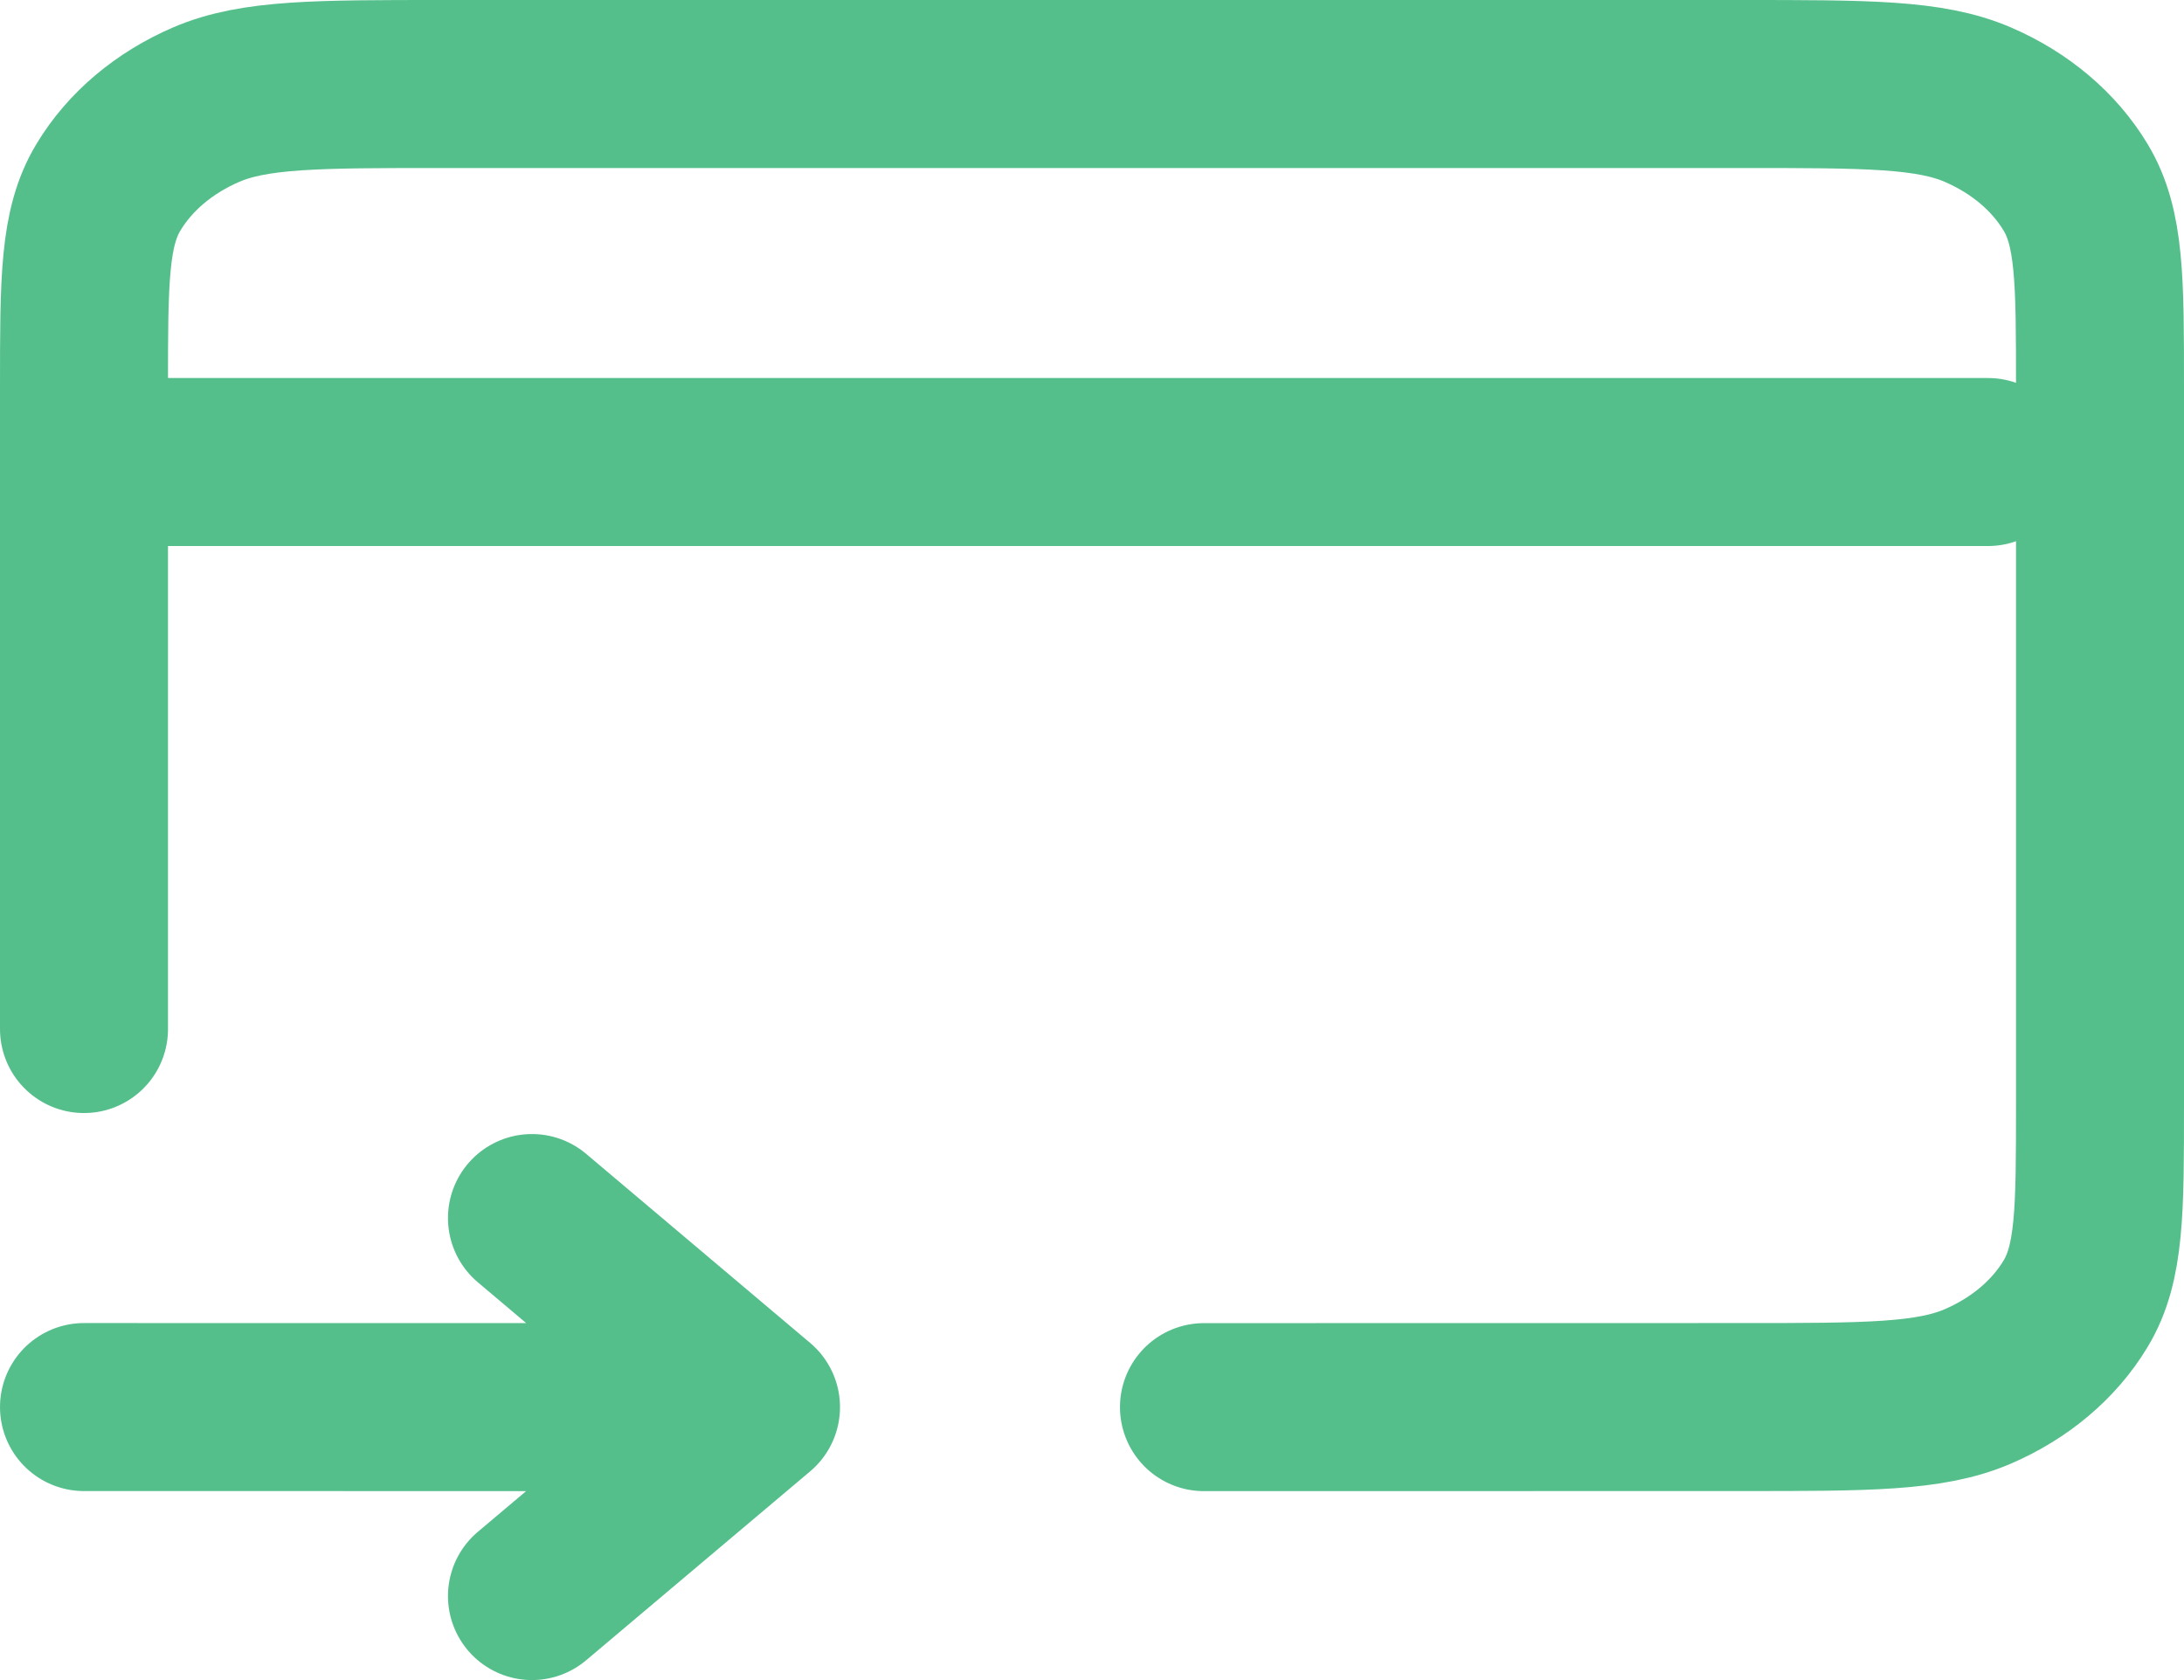 <svg width="26" height="20" viewBox="0 0 26 20" fill="none" xmlns="http://www.w3.org/2000/svg">
<path d="M14.333 16.751L20.733 16.75C22.227 16.75 22.974 16.75 23.544 16.505C24.046 16.289 24.454 15.945 24.709 15.521C25 15.04 25 14.41 25 13.15V4.6C25 3.34 25 2.71 24.709 2.229C24.454 1.805 24.046 1.461 23.544 1.245C22.974 1 22.227 1 20.733 1H5.267C3.773 1 3.026 1 2.456 1.245C1.954 1.461 1.546 1.805 1.291 2.229C1 2.71 1 3.34 1 4.6V12.25M1 5.5H23.667M9 16.751L1 16.75M9 16.751L6.333 14.5M9 16.751L6.333 19" stroke="#55BF8C" stroke-width="2" stroke-linecap="round" stroke-linejoin="round"/>
</svg>
